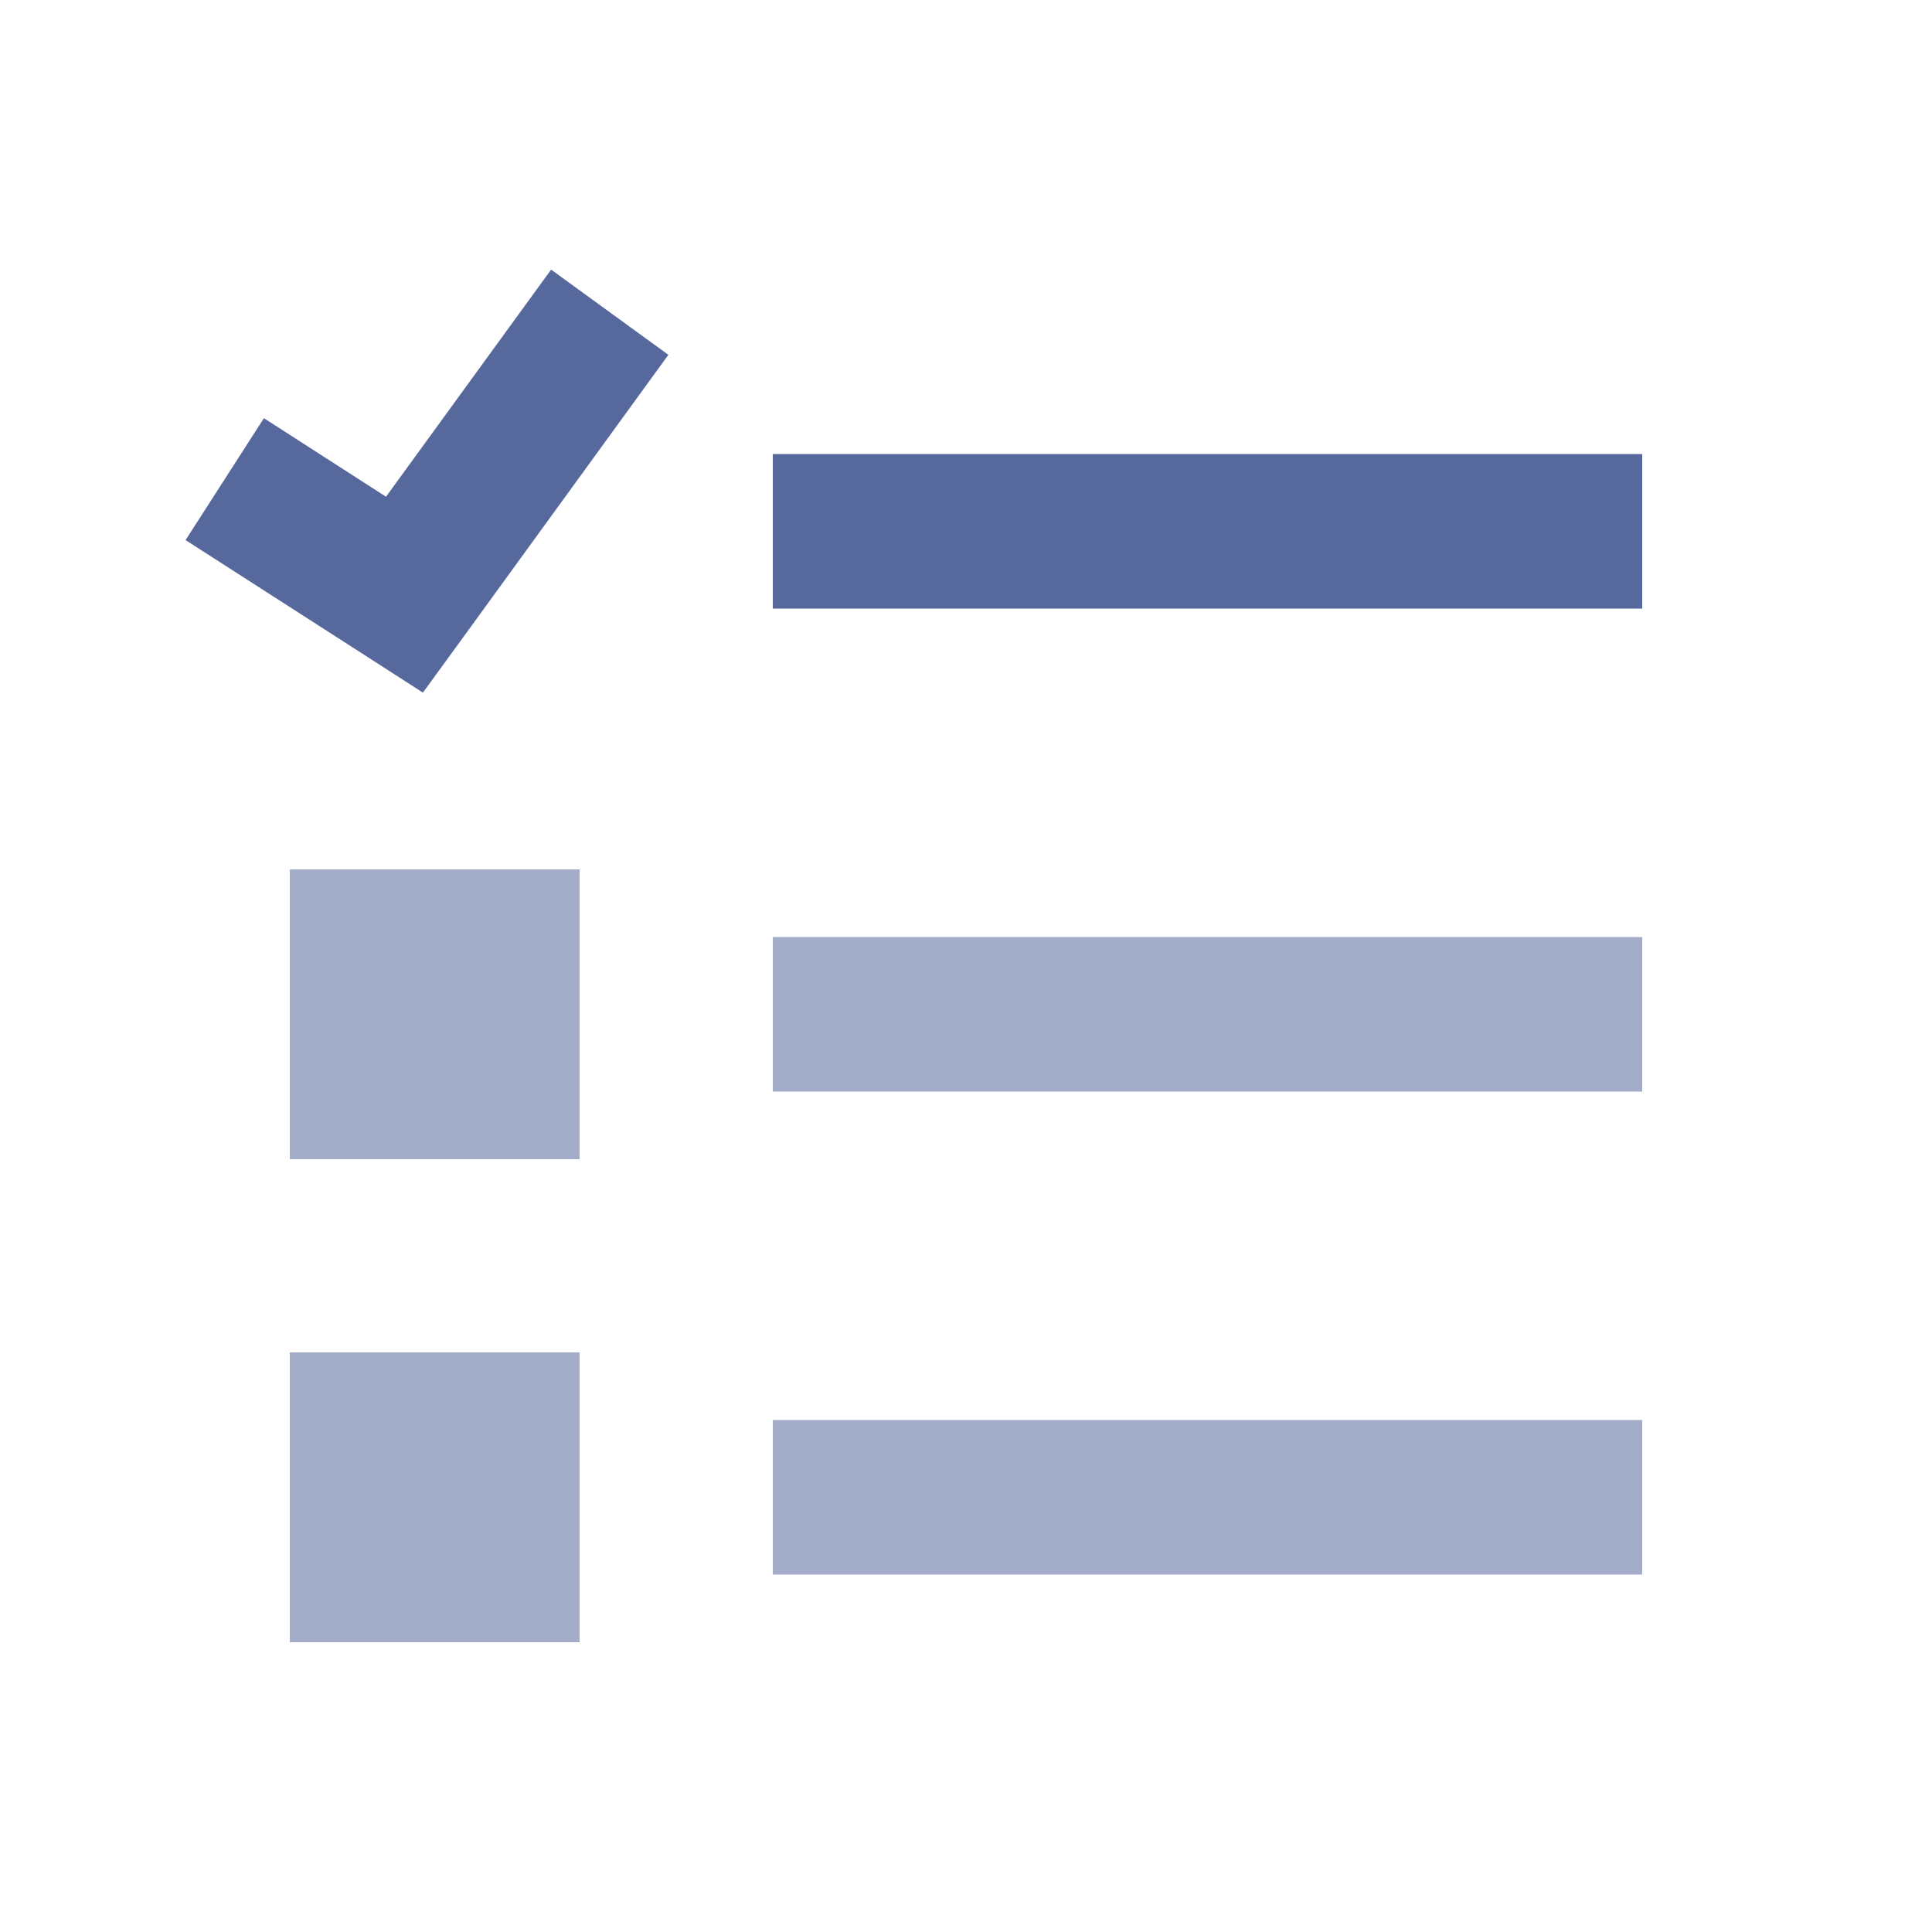 <?xml version="1.0" encoding="UTF-8"?>
<svg width="20px" height="20px" viewBox="0 0 20 20" version="1.1" xmlns="http://www.w3.org/2000/svg" xmlns:xlink="http://www.w3.org/1999/xlink">
    <title>task-list-second-menu</title>
    <g id="task-list-second-menu" stroke="none" stroke-width="1" fill="none" fill-rule="evenodd">
        <rect id="矩形" fill-opacity="0" fill="#D8D8D8" x="0" y="0" width="20" height="20"></rect>
        <g id="elasticsearch" transform="translate(1.921, 2)">
            <rect id="矩形" fill-opacity="0" fill="#D8D8D8" x="0.079" y="0" width="16" height="16"></rect>
            <path d="M1.079,15 L4.079,15 L4.079,12 L1.079,12 L1.079,15 Z M1.079,10 L4.079,10 L4.079,7 L1.079,7 L1.079,10 Z M6.079,9.3 L15.079,9.3 L15.079,7.7 L6.079,7.7 L6.079,9.3 Z M6.079,14.3 L15.079,14.3 L15.079,12.7 L6.079,12.7 L6.079,14.3 Z" id="形状结合" fill="#57689C" fill-rule="nonzero" opacity="0.55"></path>
            <path d="M6.079,4.3 L15.079,4.3 L15.079,2.7 L6.079,2.7 L6.079,4.3 Z M3.784,0.791 L4.998,1.673 L2.874,4.597 L2.457,5.17 L1.862,4.787 L0,3.591 L0.811,2.329 L2.075,3.142 L3.784,0.791 Z" id="形状结合" fill="#57689C" fill-rule="nonzero"></path>
        </g>
    </g>
</svg>